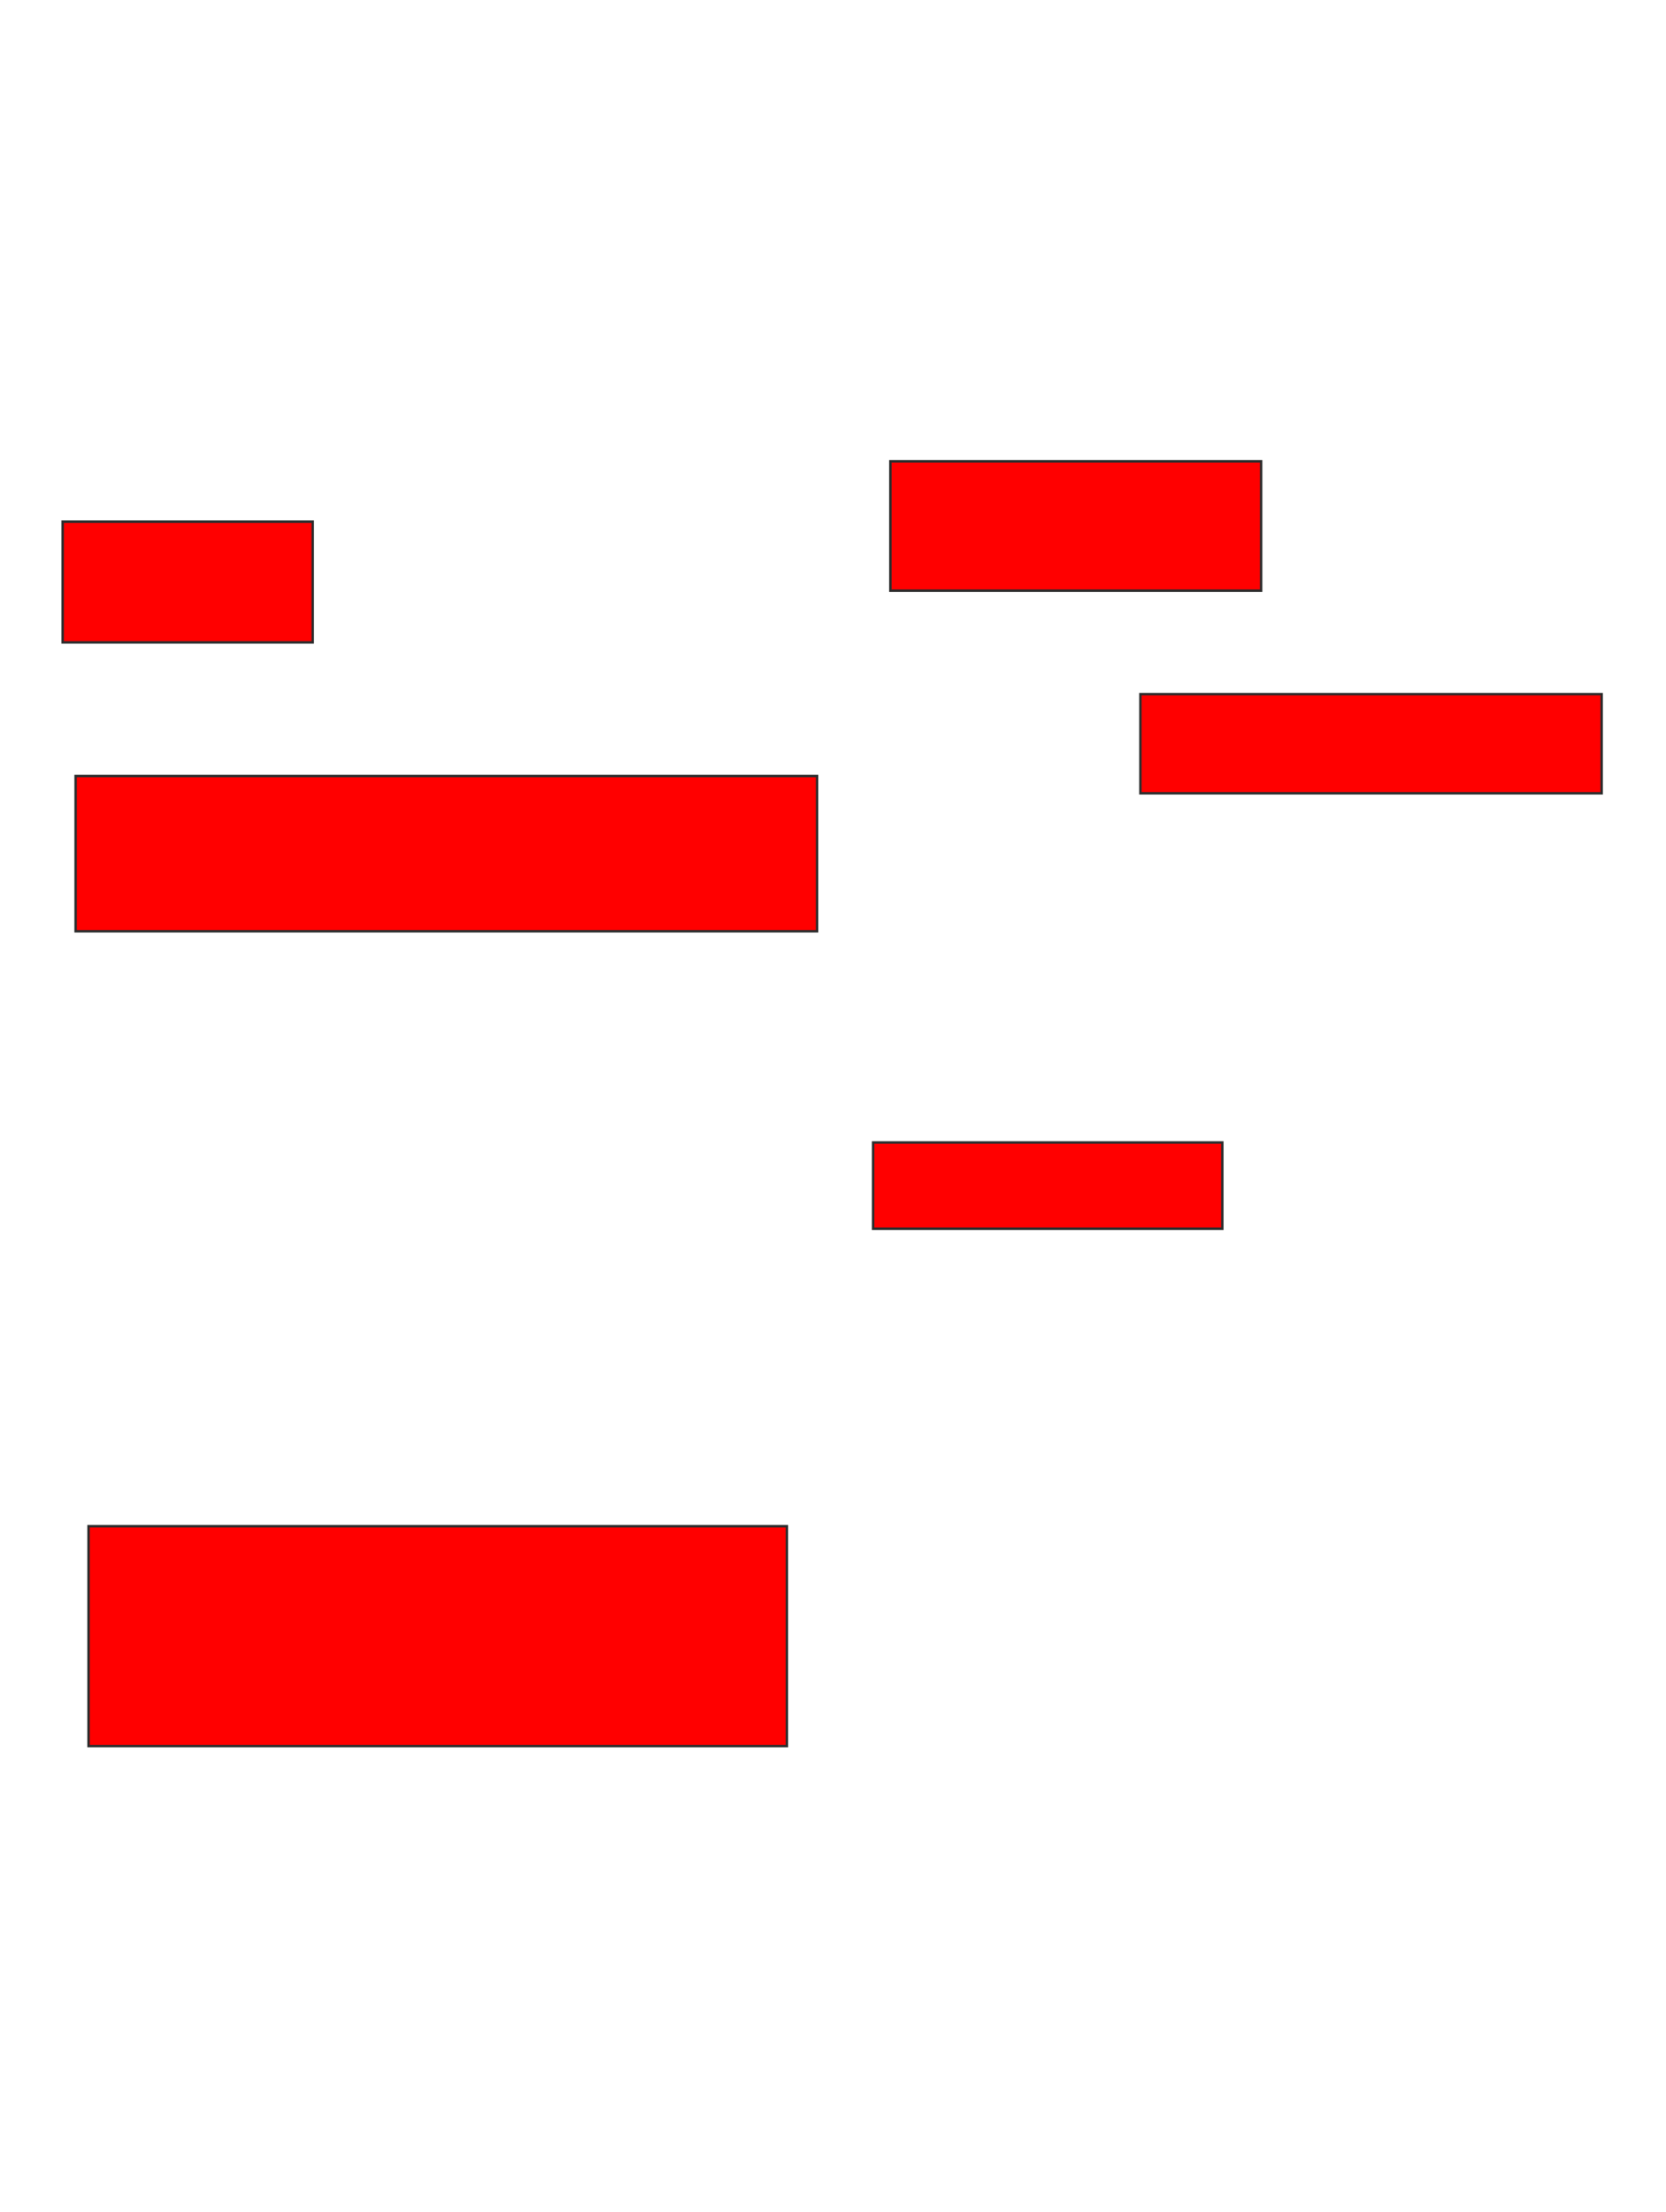 <svg xmlns="http://www.w3.org/2000/svg" width="678" height="900">
 <!-- Created with Image Occlusion Enhanced -->
 <g>
  <title>Labels</title>
 </g>
 <g>
  <title>Masks</title>
  <rect id="422258141ac84d37a9101c788769f299-oa-1" height="49.123" width="101.754" y="212.281" x="25.509" stroke="#2D2D2D" fill="#ff0000"/>
  <rect id="422258141ac84d37a9101c788769f299-oa-2" height="63.158" width="301.754" y="315.789" x="30.772" stroke="#2D2D2D" fill="#ff0000"/>
  <rect id="422258141ac84d37a9101c788769f299-oa-3" height="89.474" width="284.211" y="621.053" x="36.035" stroke="#2D2D2D" fill="#ff0000"/>
  <rect id="422258141ac84d37a9101c788769f299-oa-4" height="52.632" width="150.877" y="187.719" x="362.351" stroke="#2D2D2D" fill="#ff0000"/>
  <rect id="422258141ac84d37a9101c788769f299-oa-5" height="40.351" width="187.719" y="282.456" x="464.105" stroke="#2D2D2D" fill="#ff0000"/>
  <rect id="422258141ac84d37a9101c788769f299-oa-6" height="35.088" width="142.105" y="464.912" x="355.333" stroke="#2D2D2D" fill="#ff0000"/>
 </g>
</svg>